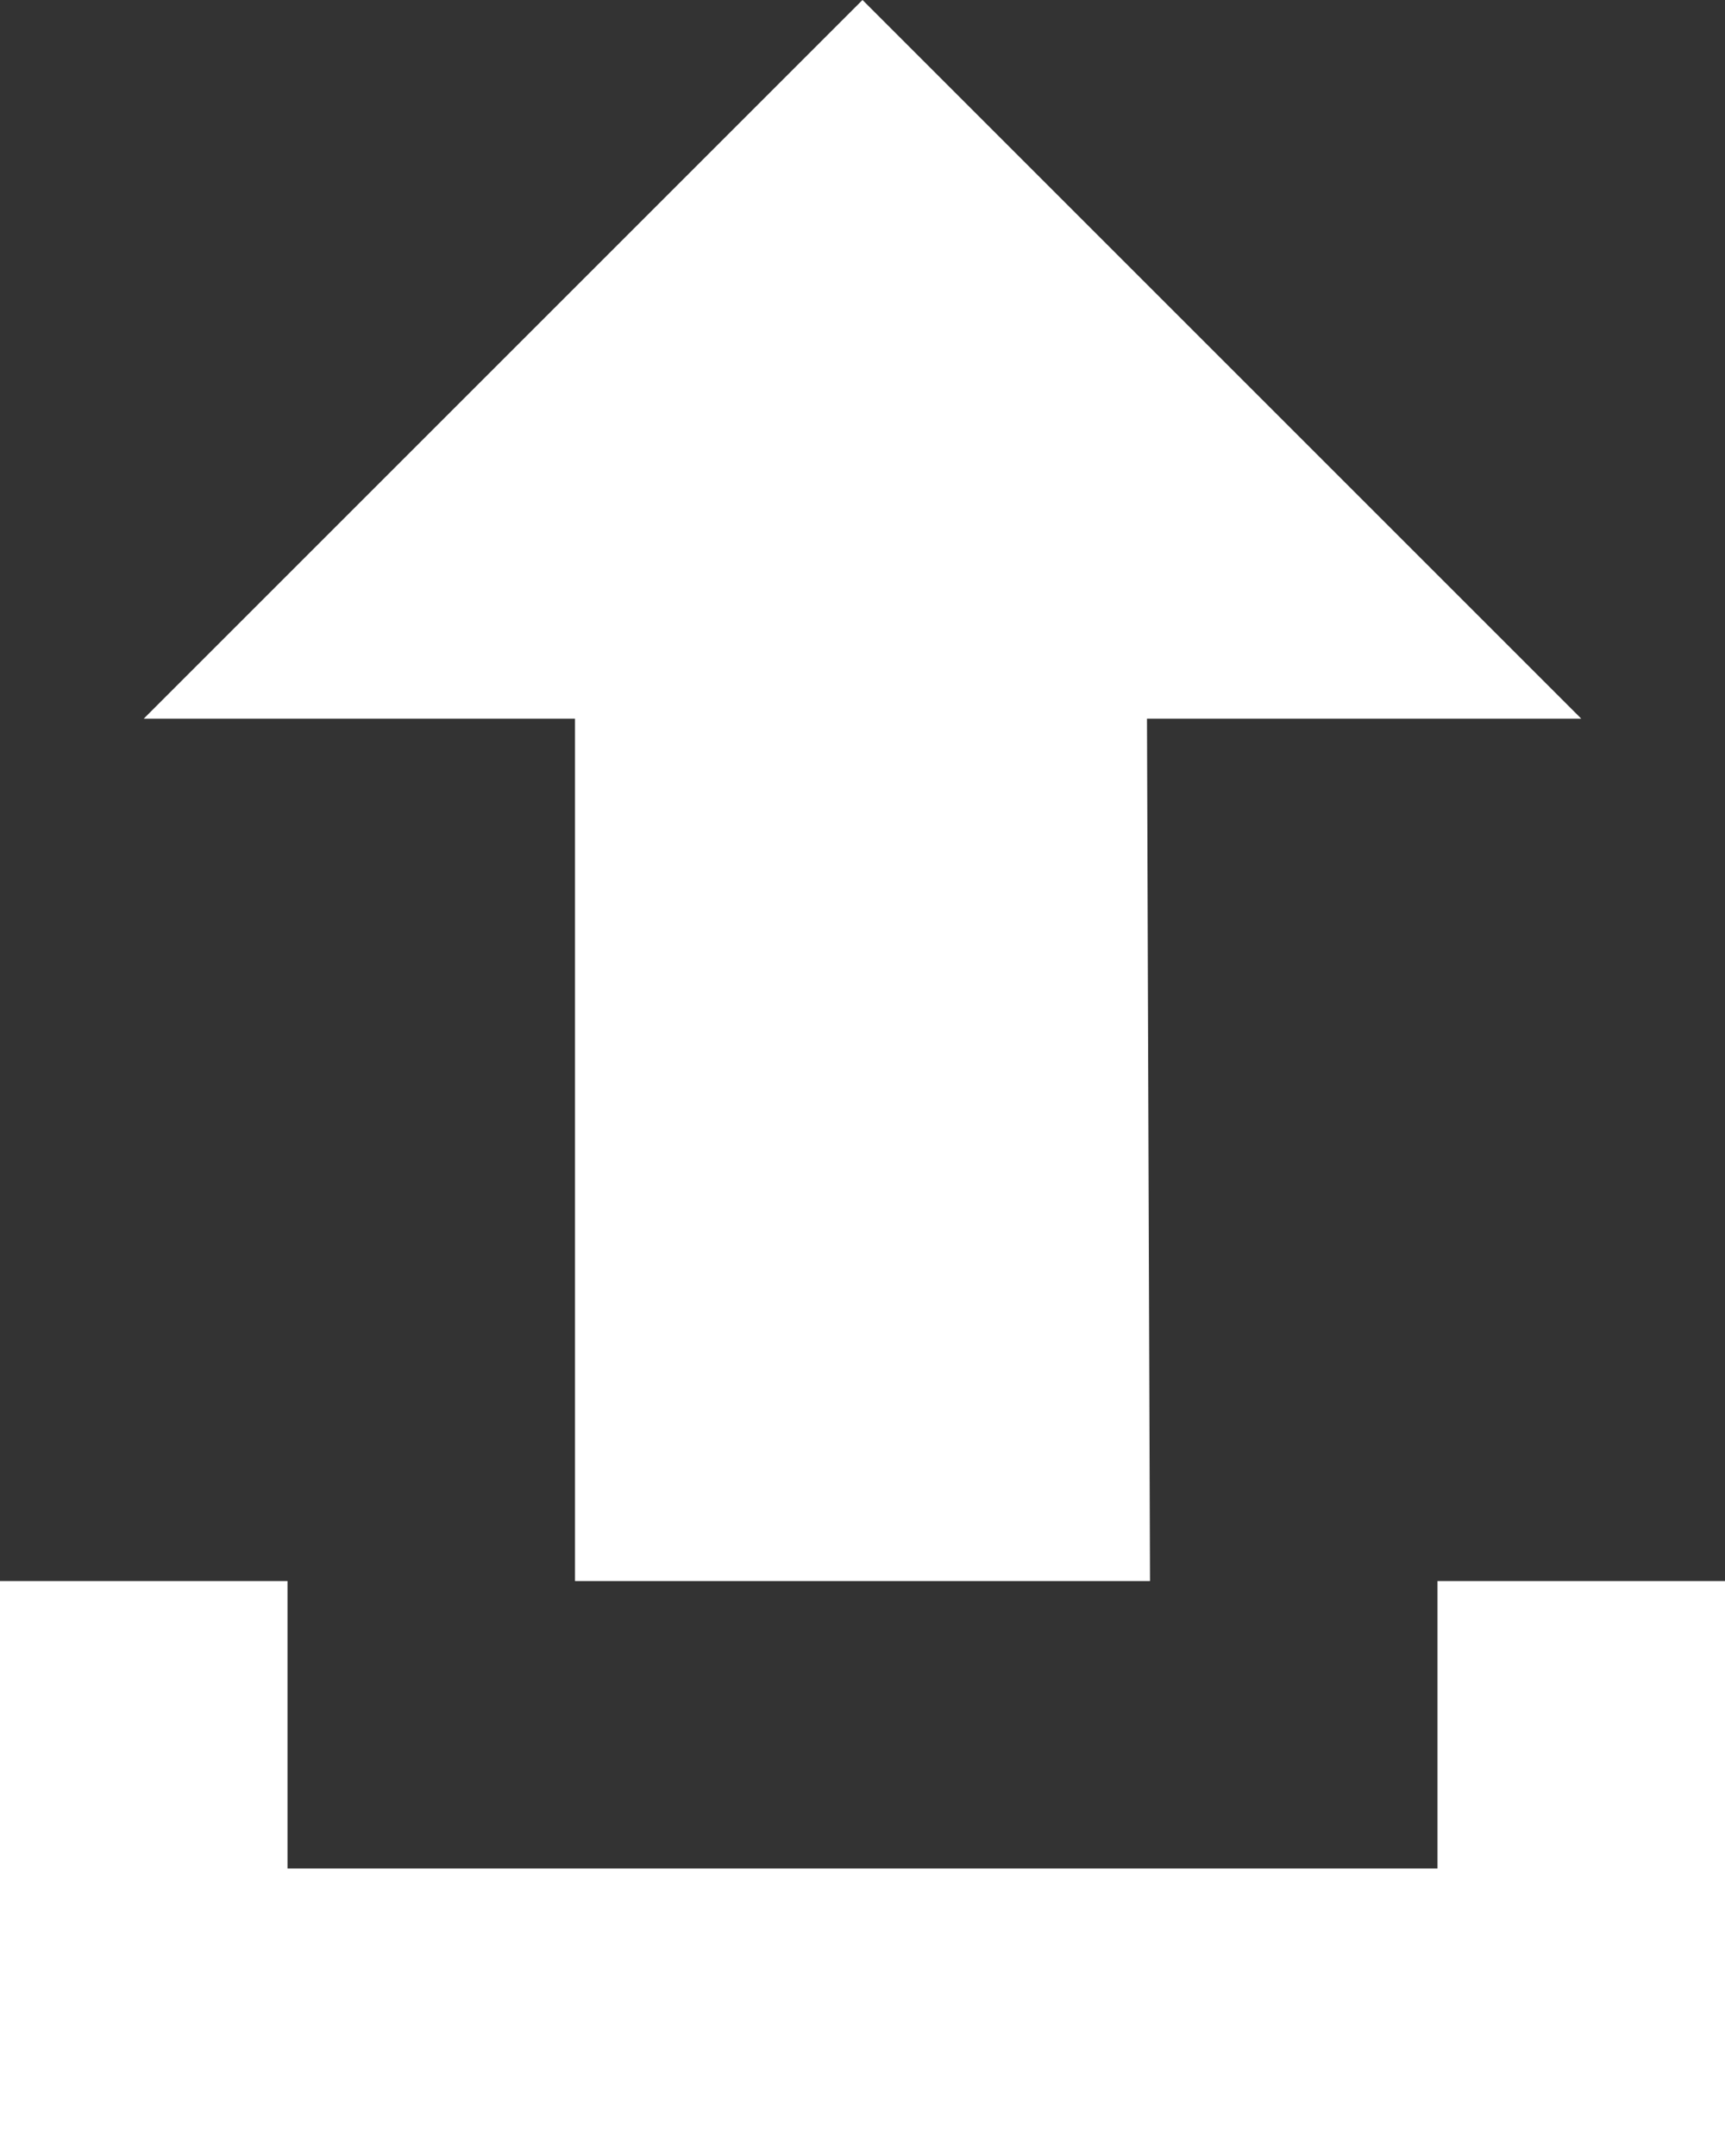 <?xml version="1.0" encoding="UTF-8"?>
<!-- Generator: Adobe Illustrator 15.0.2, SVG Export Plug-In . SVG Version: 6.00 Build 0)  -->
<!DOCTYPE svg PUBLIC "-//W3C//DTD SVG 1.1//EN" "http://www.w3.org/Graphics/SVG/1.1/DTD/svg11.dtd">
<svg xmlns="http://www.w3.org/2000/svg" xmlns:xlink="http://www.w3.org/1999/xlink" version="1.1" id="Layer_1" x="0px" y="0px" width="512px" height="640px" viewBox="0 0 512 640" enable-background="new 0 0 512 640" xml:space="preserve">
<rect x="0" y="0" width="512" height="640" fill="#333333" stroke="none"/>
<g>
	<path d="M42.667,213.333h128v256h170.666l-0.896-256h128.896L256,0L42.667,213.333z M426.667,554.667H85.333v-85.334H0v85.334V640   h512v-85.333v-85.334h-85.333V554.667z" fill="#FFFFFF"/>
</g>
</svg>
